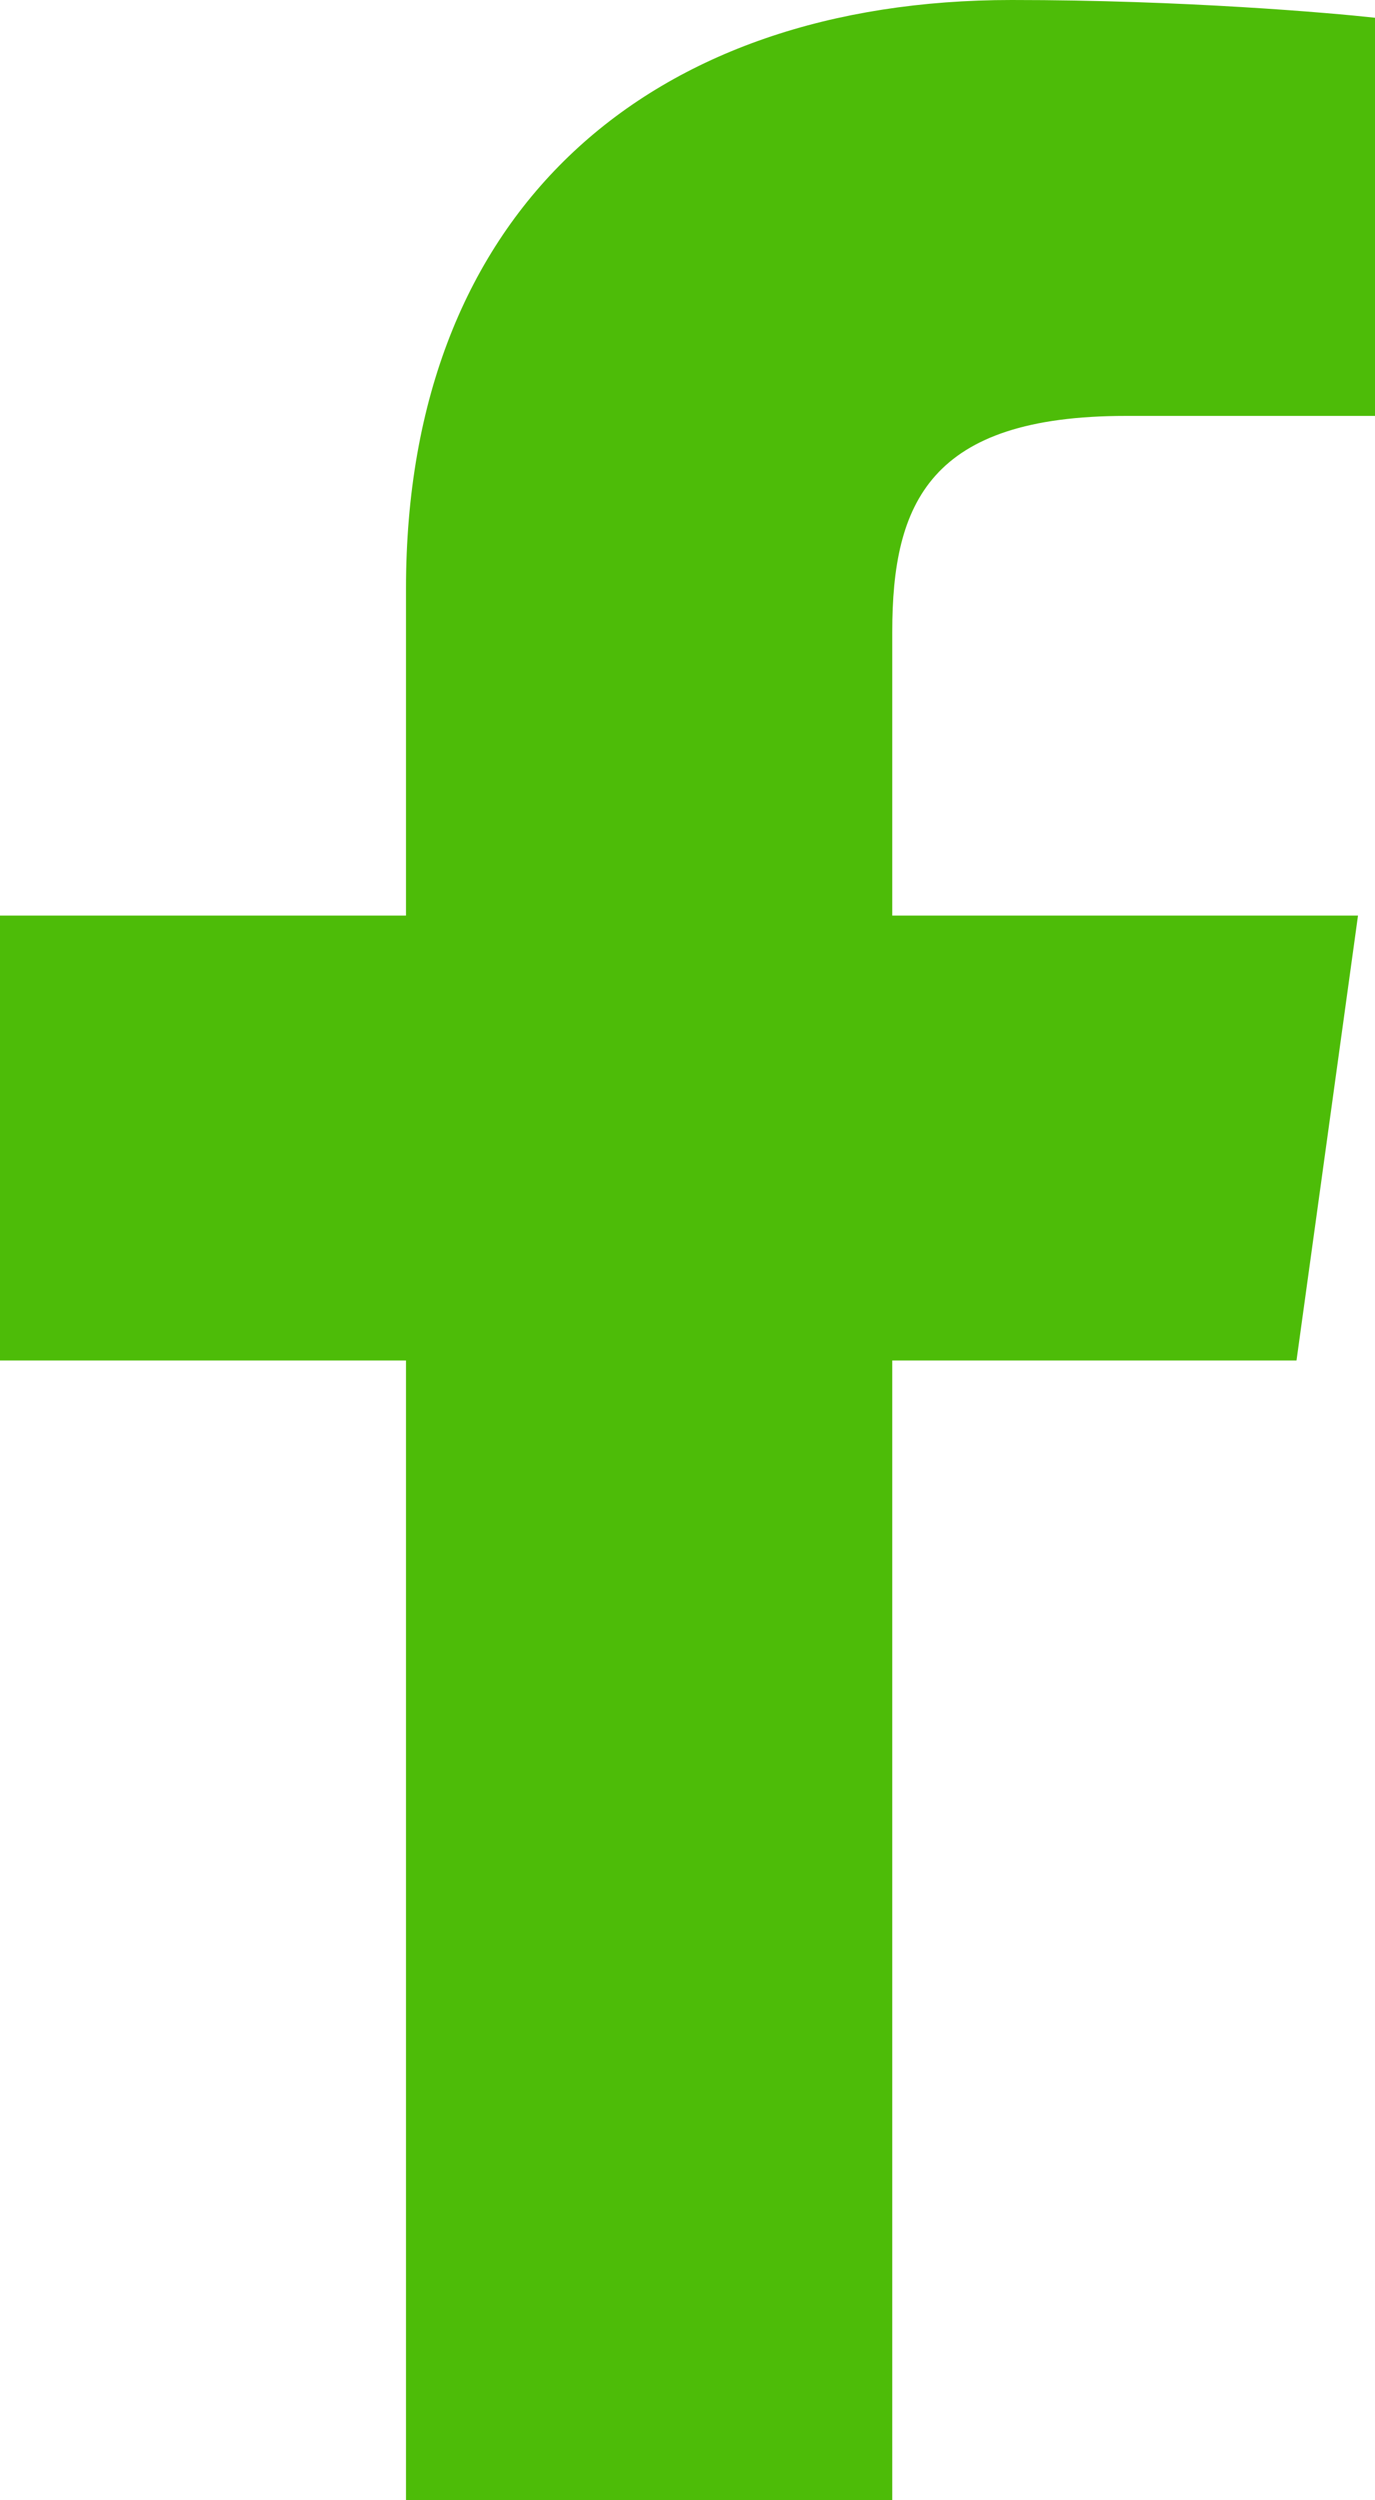 <svg width="11" height="20" viewBox="0 0 11 20" fill="none" xmlns="http://www.w3.org/2000/svg">
<g clip-path="url(#clip0)">
<path d="M7.138 20V10.883H10.372L10.864 7.324H7.138V5.055C7.138 4.023 7.438 3.327 9.007 3.327H11V0.142C10.645 0.103 9.471 0 8.093 0C5.213 0 3.248 1.663 3.248 4.707V7.324H0V10.883H3.248V20.013H7.138V20Z" fill="#4DBC08"/>
</g>
<defs>
<clipPath id="clip0">
<rect width="11" height="20" fill="white"/>
</clipPath>
</defs>
</svg>
